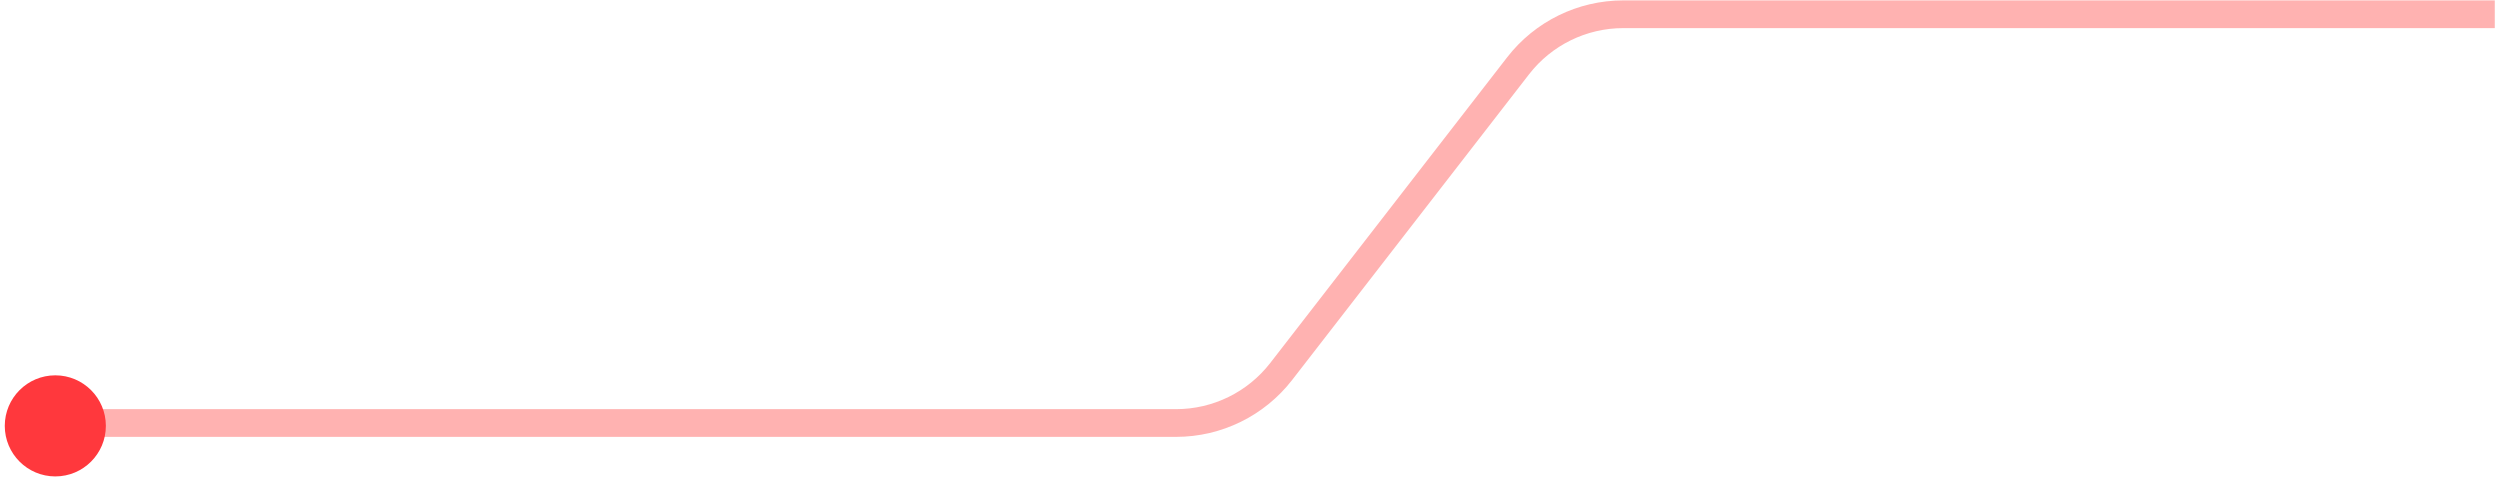 <svg width="451" height="86" viewBox="0 0 451 86" fill="none" xmlns="http://www.w3.org/2000/svg">
<path d="M8.849 76.312H212.159C219.58 76.312 226.584 72.879 231.129 67.014L273.865 11.871C278.411 6.005 285.415 2.572 292.835 2.572H450.059" stroke="#FFB2B1" stroke-width="5" stroke-linejoin="round"/>
<path d="M19.098 76.828C19.098 81.864 15.016 85.946 9.98 85.946C4.944 85.946 0.861 81.864 0.861 76.828C0.861 71.792 4.944 67.709 9.98 67.709C15.016 67.709 19.098 71.792 19.098 76.828Z" fill="#FF383D"/>
</svg>
